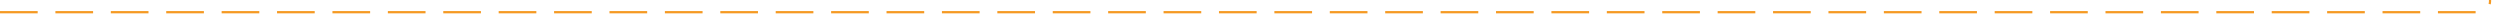 ﻿<?xml version="1.0" encoding="utf-8"?>
<svg version="1.1" xmlns:xlink="http://www.w3.org/1999/xlink" width="1128px" height="10px" preserveAspectRatio="xMinYMid meet" viewBox="762 334  1128 8" xmlns="http://www.w3.org/2000/svg">
  <path d="M 762 338.5  L 1880 338.5  A 5 5 0 0 0 1885.5 333.5 L 1885.5 300  A 5 5 0 0 1 1890.5 295.5 L 3007 295.5  " stroke-width="1" stroke-dasharray="17,8" stroke="#f59a23" fill="none" />
  <path d="M 3001.946 290.854  L 3006.593 295.5  L 3001.946 300.146  L 3002.654 300.854  L 3007.654 295.854  L 3008.007 295.5  L 3007.654 295.146  L 3002.654 290.146  L 3001.946 290.854  Z " fill-rule="nonzero" fill="#f59a23" stroke="none" />
</svg>